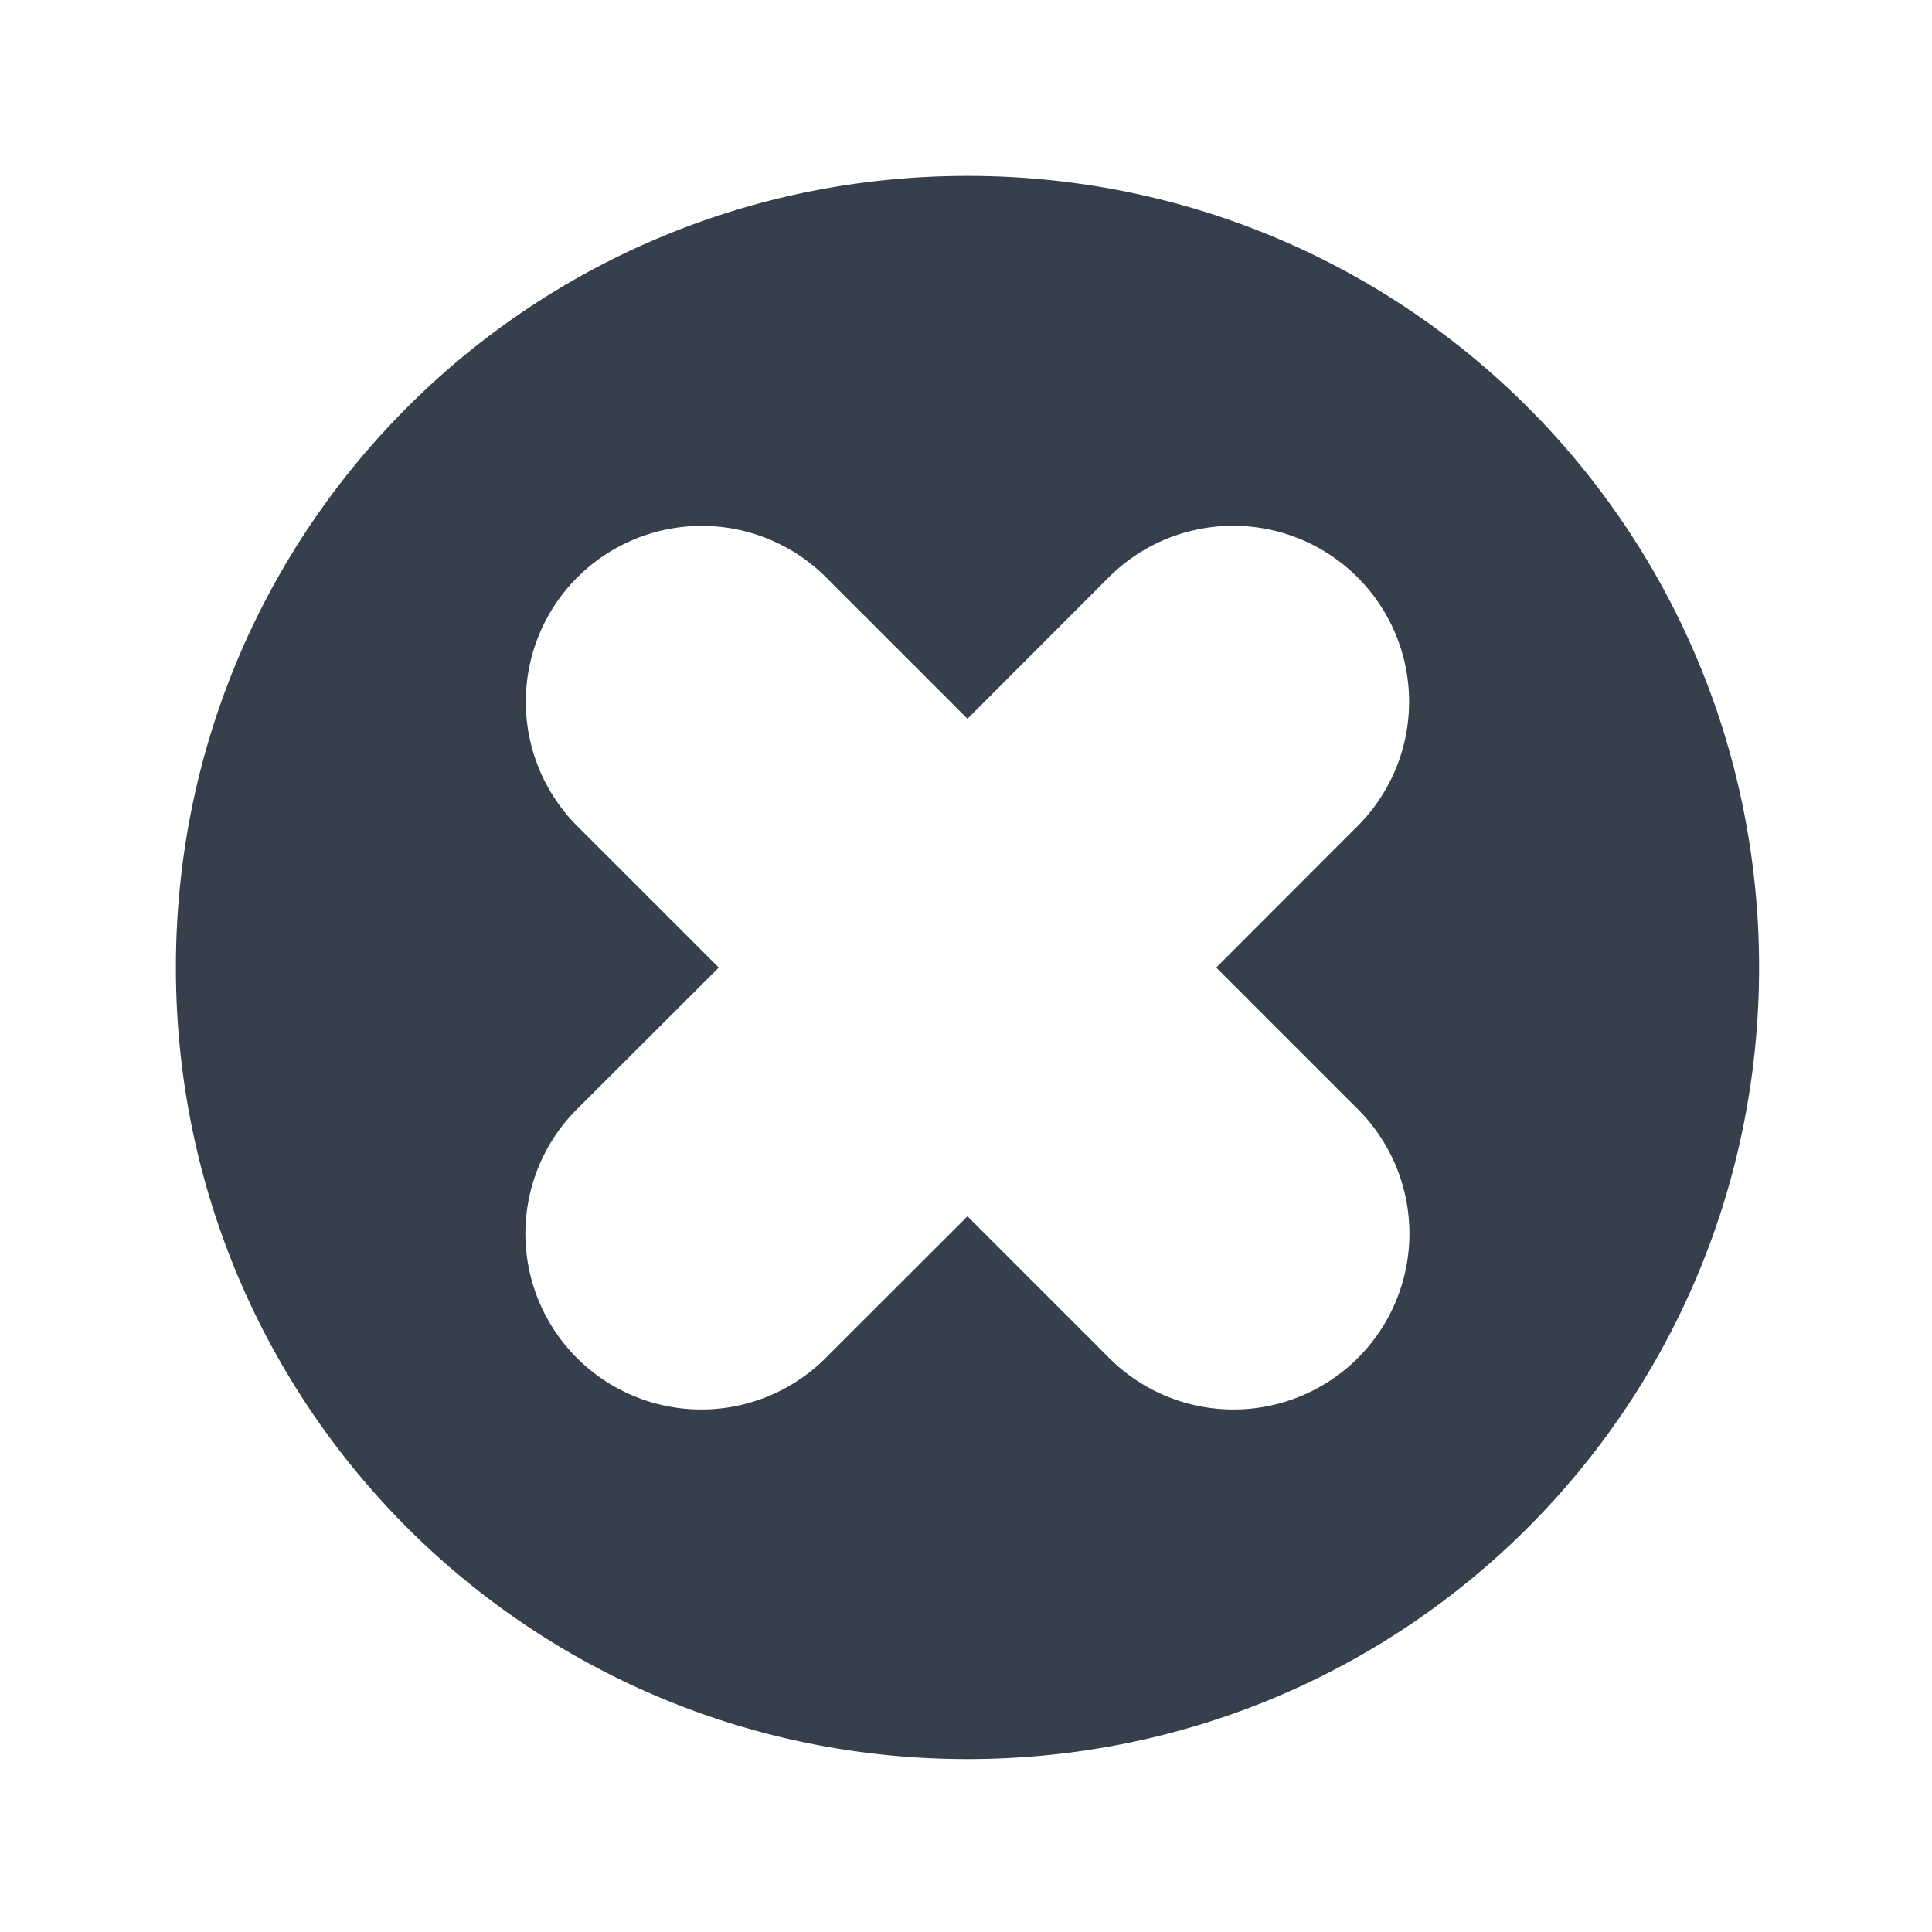 <svg
    height="22"
    viewBox="0 0 5.821 5.821" 
    width="22"
    xmlns="http://www.w3.org/2000/svg">
    <defs id="defs2">
    <style
       type="text/css"
       id="current-color-scheme">
      .ColorScheme-Text {
        color:#36404d;
      }
      </style>
    </defs>
    <path 
        d="m11 2c-4.986 0-9 4.014-9 9 0 4.986 4.014 9 9 9 4.986 0 9-4.014 9-9 0-4.986-4.014-9-9-9zm-3.02 3.979a2 2 0 0 1 1.432.605l1.588 1.588 1.586-1.588a2 2 0 0 1 1.373-.605 2 2 0 0 1 1.455 3.434l-1.586 1.588 1.586 1.586a2 2 0 1 1 -2.828 2.828l-1.586-1.586-1.588 1.586a2 2 0 1 1 -2.828-2.828l1.588-1.586-1.588-1.588a2 2 0 0 1 1.396-3.434z" fill="currentColor" 
        transform="scale(.265)"
        style="fill:currentColor;fill-opacity:1;stroke:none"
        class="ColorScheme-Text"/>
</svg>
